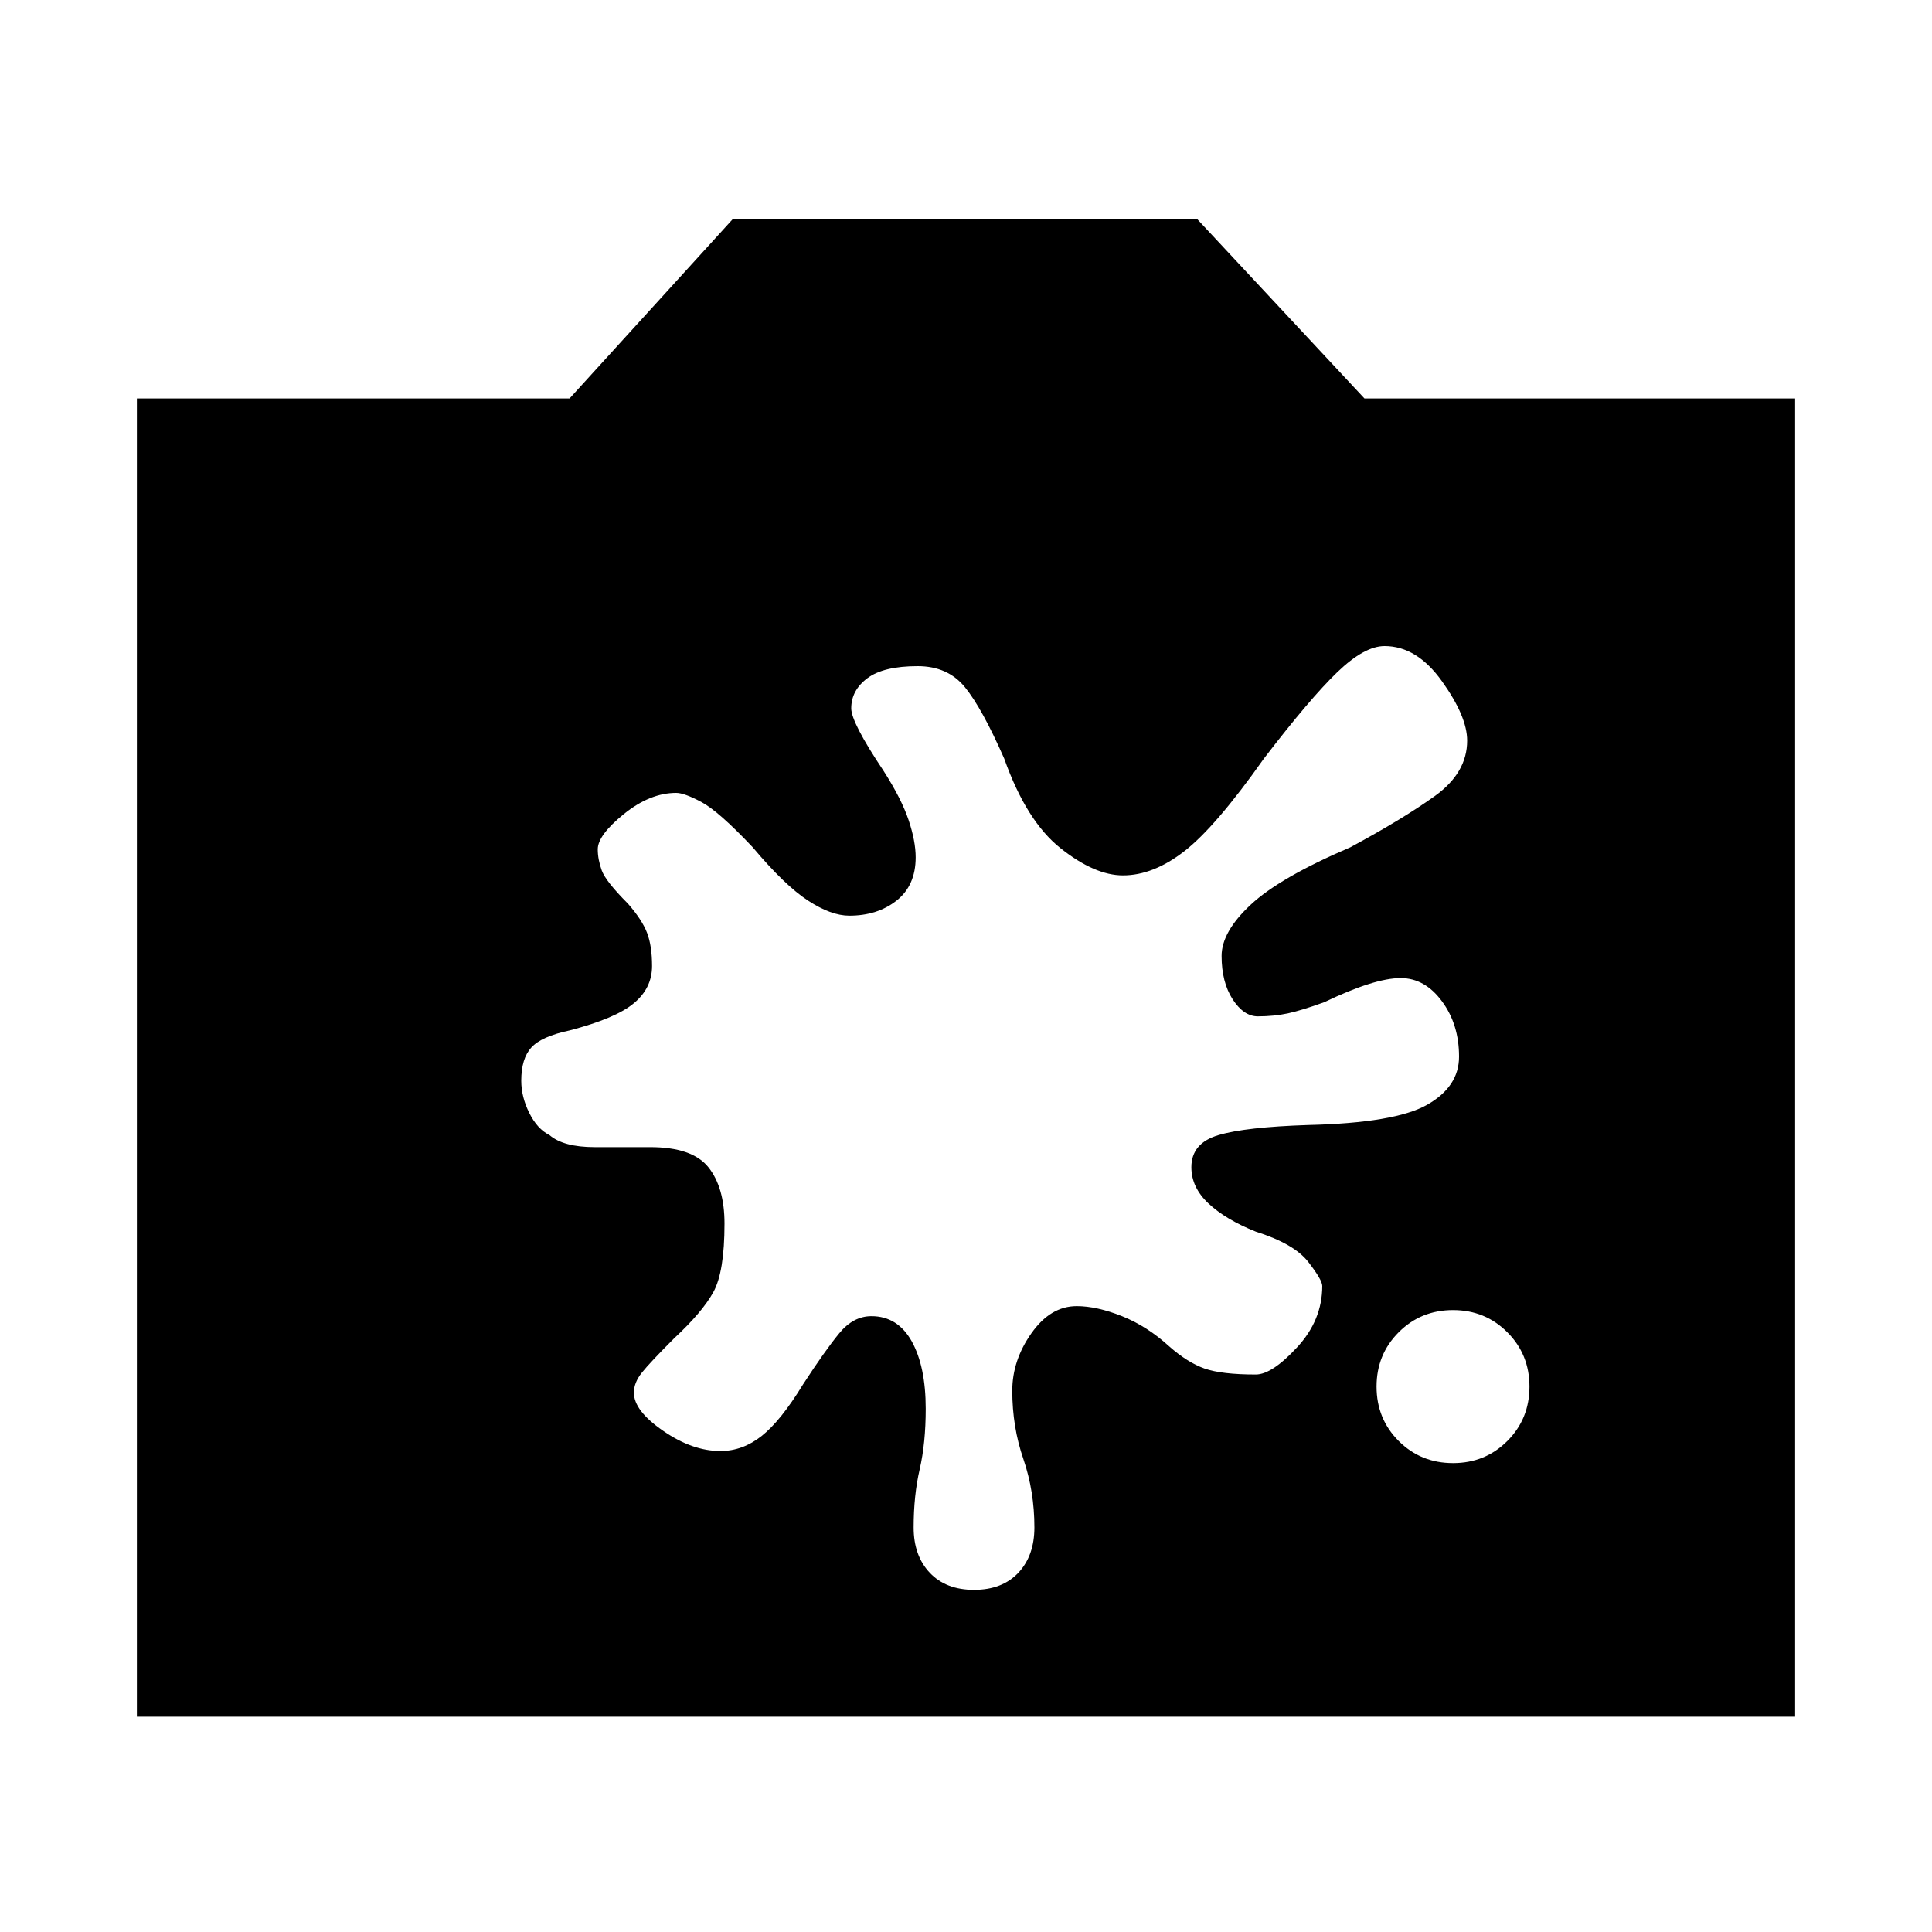 <svg xmlns="http://www.w3.org/2000/svg" height="20" width="20"><path d="M15.042 15.146Q15.375 15.146 15.604 14.917Q15.833 14.688 15.833 14.354Q15.833 14.021 15.604 13.792Q15.375 13.562 15.042 13.562Q14.708 13.562 14.479 13.792Q14.25 14.021 14.25 14.354Q14.25 14.688 14.479 14.917Q14.708 15.146 15.042 15.146ZM9.021 13.625Q9.292 13.625 9.438 13.885Q9.583 14.146 9.583 14.583Q9.583 14.938 9.521 15.208Q9.458 15.479 9.458 15.812Q9.458 16.104 9.625 16.281Q9.792 16.458 10.083 16.458Q10.375 16.458 10.542 16.281Q10.708 16.104 10.708 15.812Q10.708 15.438 10.594 15.104Q10.479 14.771 10.479 14.396Q10.479 14.083 10.677 13.802Q10.875 13.521 11.146 13.521Q11.354 13.521 11.615 13.625Q11.875 13.729 12.104 13.938Q12.292 14.104 12.469 14.167Q12.646 14.229 13 14.229Q13.167 14.229 13.427 13.948Q13.688 13.667 13.688 13.312Q13.688 13.25 13.542 13.062Q13.396 12.875 13 12.75Q12.688 12.625 12.51 12.458Q12.333 12.292 12.333 12.083Q12.333 11.833 12.615 11.75Q12.896 11.667 13.542 11.646Q14.438 11.625 14.771 11.438Q15.104 11.25 15.104 10.938Q15.104 10.604 14.927 10.365Q14.75 10.125 14.5 10.125Q14.229 10.125 13.708 10.375Q13.479 10.458 13.333 10.49Q13.188 10.521 13.021 10.521Q12.875 10.521 12.76 10.344Q12.646 10.167 12.646 9.896Q12.646 9.646 12.948 9.365Q13.25 9.083 13.979 8.771Q14.521 8.479 14.854 8.24Q15.188 8 15.188 7.667Q15.188 7.417 14.927 7.052Q14.667 6.688 14.333 6.688Q14.125 6.688 13.844 6.958Q13.562 7.229 13.083 7.854Q12.583 8.562 12.26 8.812Q11.938 9.062 11.625 9.062Q11.333 9.062 10.979 8.781Q10.625 8.5 10.396 7.854Q10.167 7.333 9.99 7.115Q9.812 6.896 9.5 6.896Q9.146 6.896 8.979 7.021Q8.812 7.146 8.812 7.333Q8.812 7.479 9.146 7.979Q9.333 8.271 9.406 8.49Q9.479 8.708 9.479 8.875Q9.479 9.167 9.281 9.323Q9.083 9.479 8.792 9.479Q8.604 9.479 8.365 9.323Q8.125 9.167 7.792 8.771Q7.438 8.396 7.26 8.302Q7.083 8.208 7 8.208Q6.729 8.208 6.458 8.427Q6.188 8.646 6.188 8.792Q6.188 8.896 6.229 9.01Q6.271 9.125 6.5 9.354Q6.646 9.521 6.698 9.656Q6.75 9.792 6.75 10Q6.75 10.229 6.562 10.385Q6.375 10.542 5.896 10.667Q5.604 10.729 5.5 10.844Q5.396 10.958 5.396 11.188Q5.396 11.354 5.479 11.521Q5.562 11.688 5.688 11.75Q5.833 11.875 6.156 11.875Q6.479 11.875 6.729 11.875Q7.167 11.875 7.333 12.083Q7.5 12.292 7.5 12.667Q7.5 13.167 7.385 13.375Q7.271 13.583 6.979 13.854Q6.729 14.104 6.646 14.208Q6.562 14.312 6.562 14.417Q6.562 14.604 6.865 14.812Q7.167 15.021 7.458 15.021Q7.688 15.021 7.885 14.865Q8.083 14.708 8.312 14.333Q8.542 13.979 8.688 13.802Q8.833 13.625 9.021 13.625ZM1.417 17.771V4.125H5.896L7.583 2.271H12.396L14.125 4.125H18.583V17.771Z"/></svg>